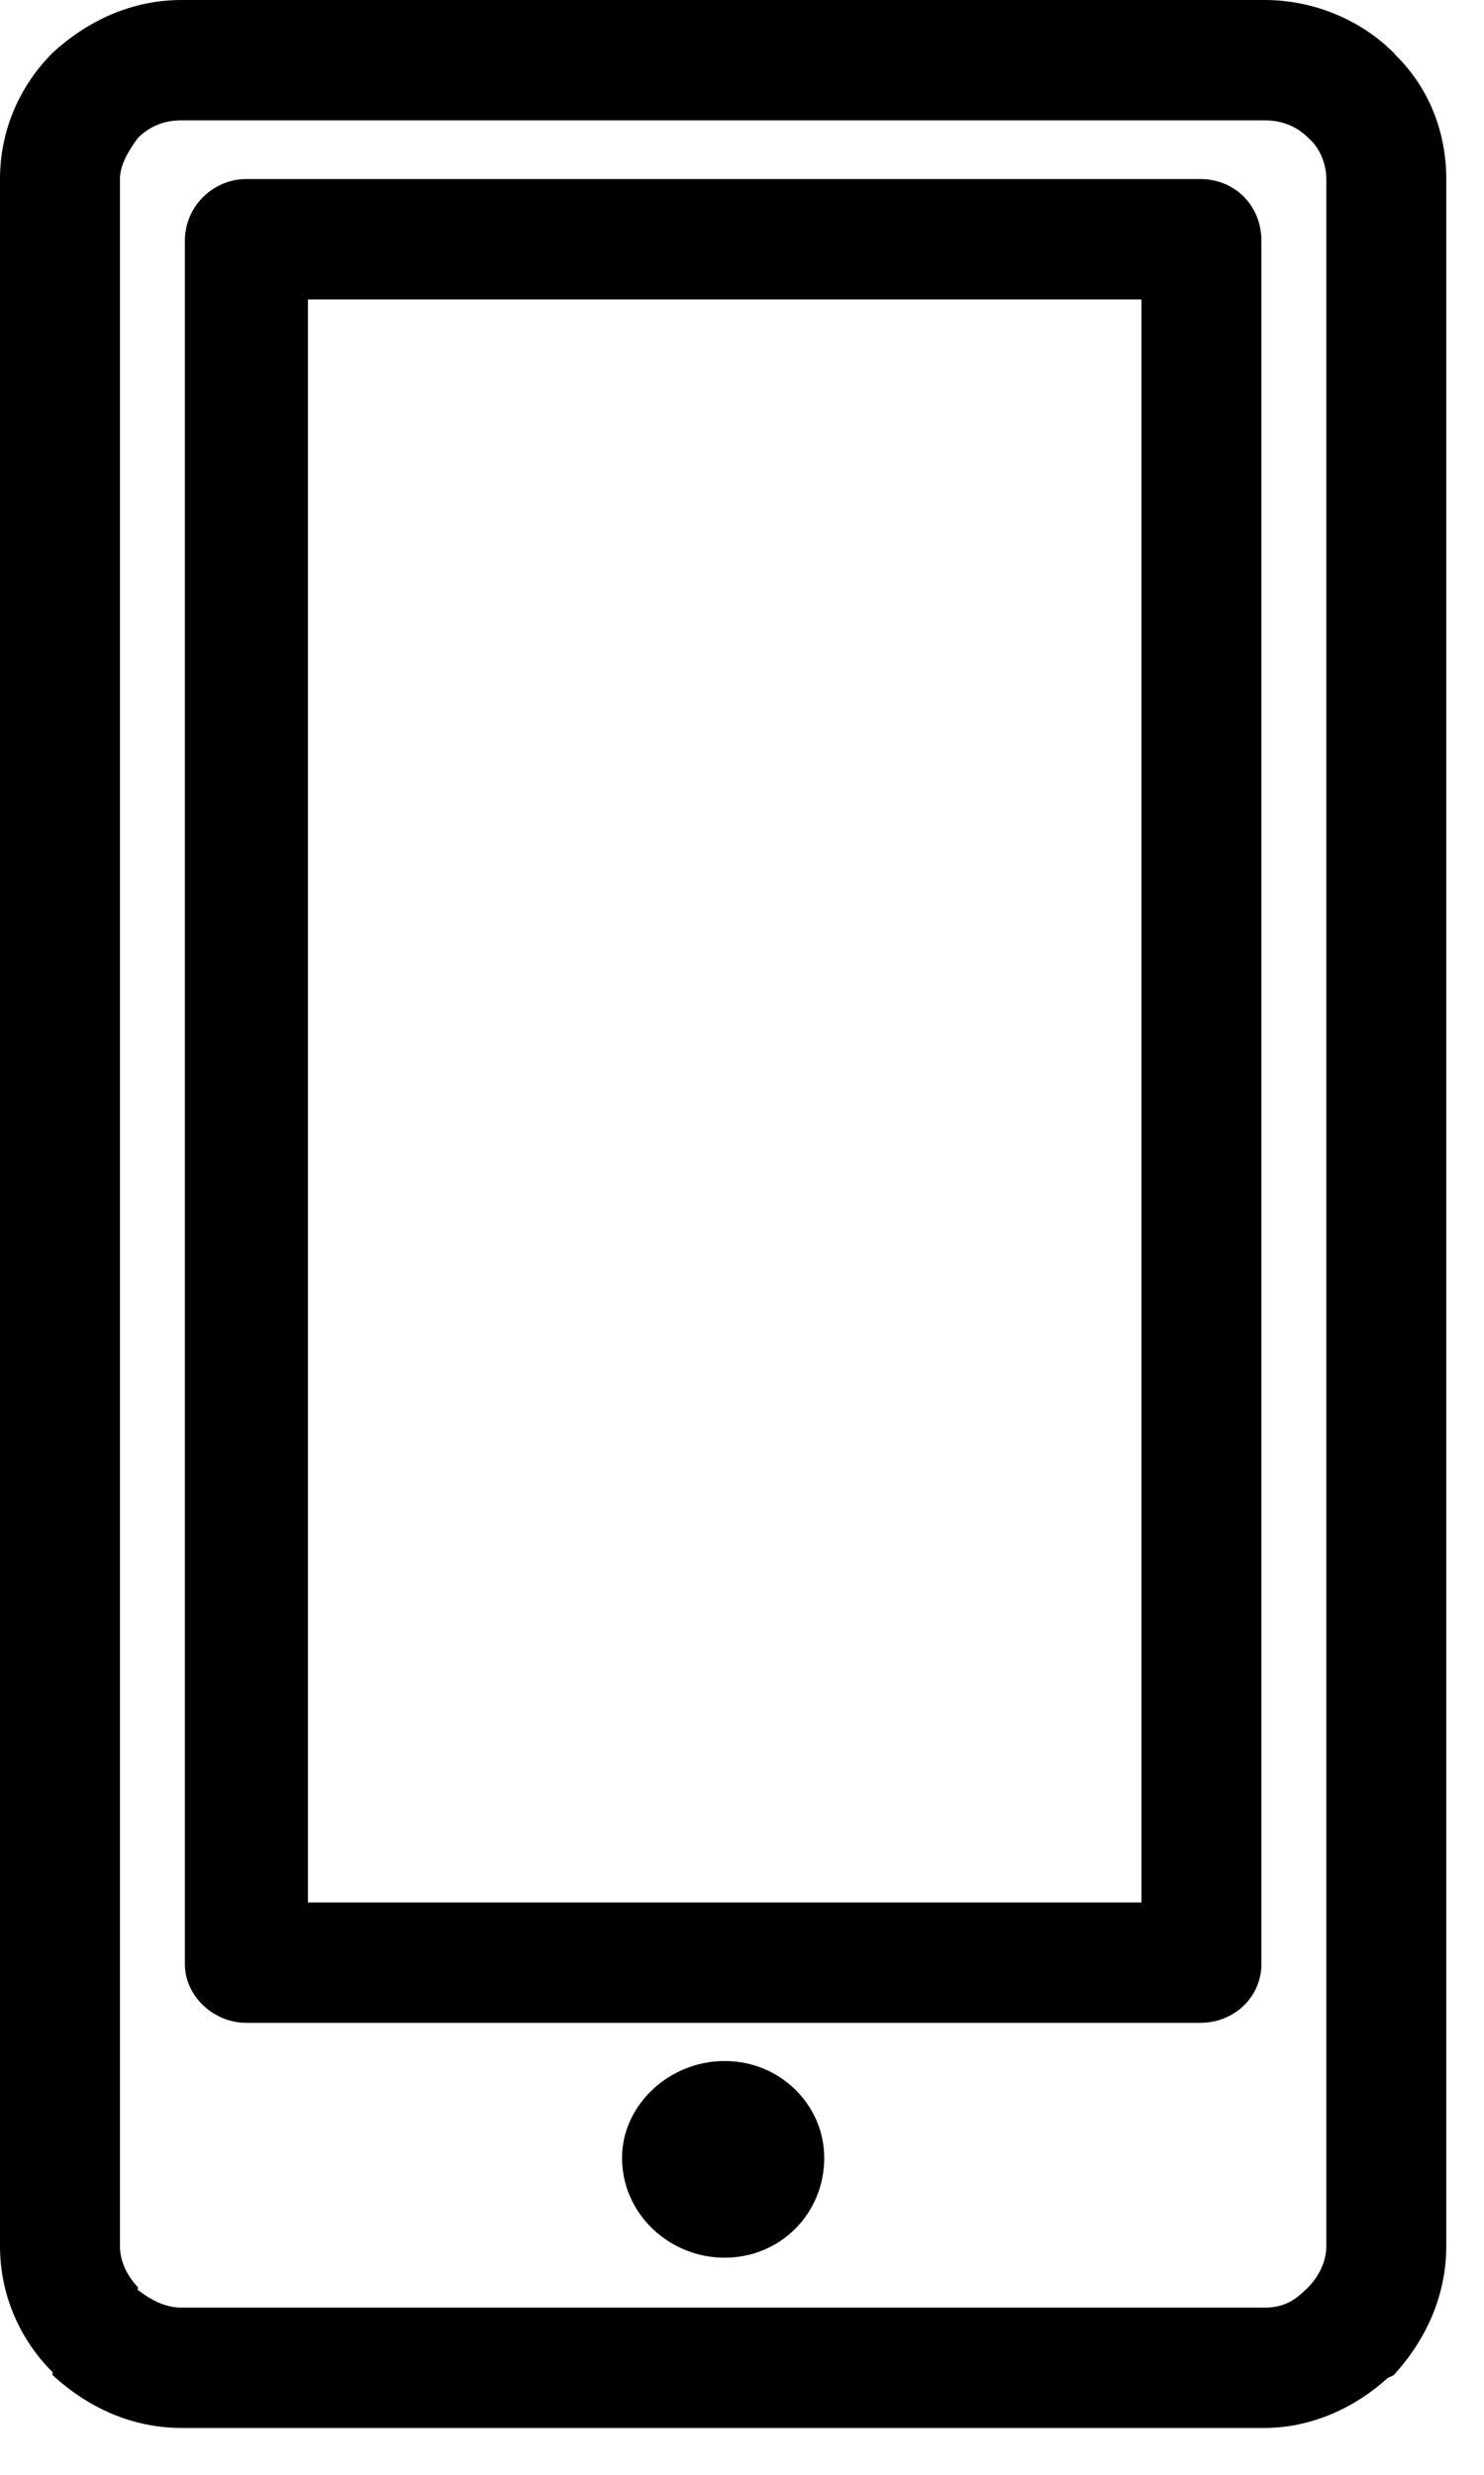 <svg width="100%" height="100%" viewBox="0 0 24 40" version="1.1" xmlns="http://www.w3.org/2000/svg" xmlns:xlink="http://www.w3.org/1999/xlink" xml:space="preserve" xmlns:serif="http://www.serif.com/" style="fill-rule:evenodd;clip-rule:evenodd;stroke-linejoin:round;stroke-miterlimit:2;">
    <g transform="matrix(1,0,0,1,-3888.82,-859.554)">
        <path d="M3909.27,861.499L3891.76,861.499C3891.47,861.499 3891.24,861.594 3891.05,861.784C3890.91,861.974 3890.76,862.211 3890.76,862.448L3890.76,895.855C3890.76,896.14 3890.91,896.377 3891.05,896.52L3891.05,896.567C3891.24,896.71 3891.47,896.852 3891.76,896.852L3909.27,896.852C3909.55,896.852 3909.74,896.757 3909.93,896.567L3909.98,896.52C3910.12,896.377 3910.27,896.14 3910.27,895.855L3910.27,862.448C3910.27,862.211 3910.17,861.974 3910.03,861.832L3909.98,861.784C3909.79,861.594 3909.55,861.499 3909.27,861.499ZM3907.28,864.394L3893.8,864.394L3893.8,890.303L3907.28,890.303L3907.28,864.394ZM3892.8,862.448L3908.23,862.448C3908.79,862.448 3909.22,862.876 3909.22,863.445L3909.22,891.3C3909.22,891.822 3908.79,892.249 3908.23,892.249L3892.8,892.249C3892.28,892.249 3891.81,891.822 3891.81,891.3L3891.81,863.445C3891.81,862.876 3892.28,862.448 3892.8,862.448ZM3900.54,892.866C3901.44,892.866 3902.15,893.578 3902.15,894.432C3902.15,895.333 3901.44,896.045 3900.54,896.045C3899.64,896.045 3898.88,895.333 3898.88,894.432C3898.88,893.578 3899.64,892.866 3900.54,892.866ZM3891.76,859.554L3909.27,859.554C3910.08,859.554 3910.84,859.886 3911.36,860.408L3911.4,860.455C3911.93,860.977 3912.21,861.689 3912.21,862.448L3912.21,895.855C3912.21,896.662 3911.88,897.374 3911.36,897.943L3911.26,897.991C3910.74,898.465 3910.03,898.797 3909.27,898.797L3891.76,898.797C3890.95,898.797 3890.24,898.465 3889.67,897.943L3889.67,897.896C3889.15,897.374 3888.82,896.662 3888.82,895.855L3888.82,862.448C3888.82,861.642 3889.15,860.93 3889.67,860.408C3890.24,859.886 3890.95,859.554 3891.76,859.554Z" style="fill-rule:nonzero;"/>
    </g>
</svg>
